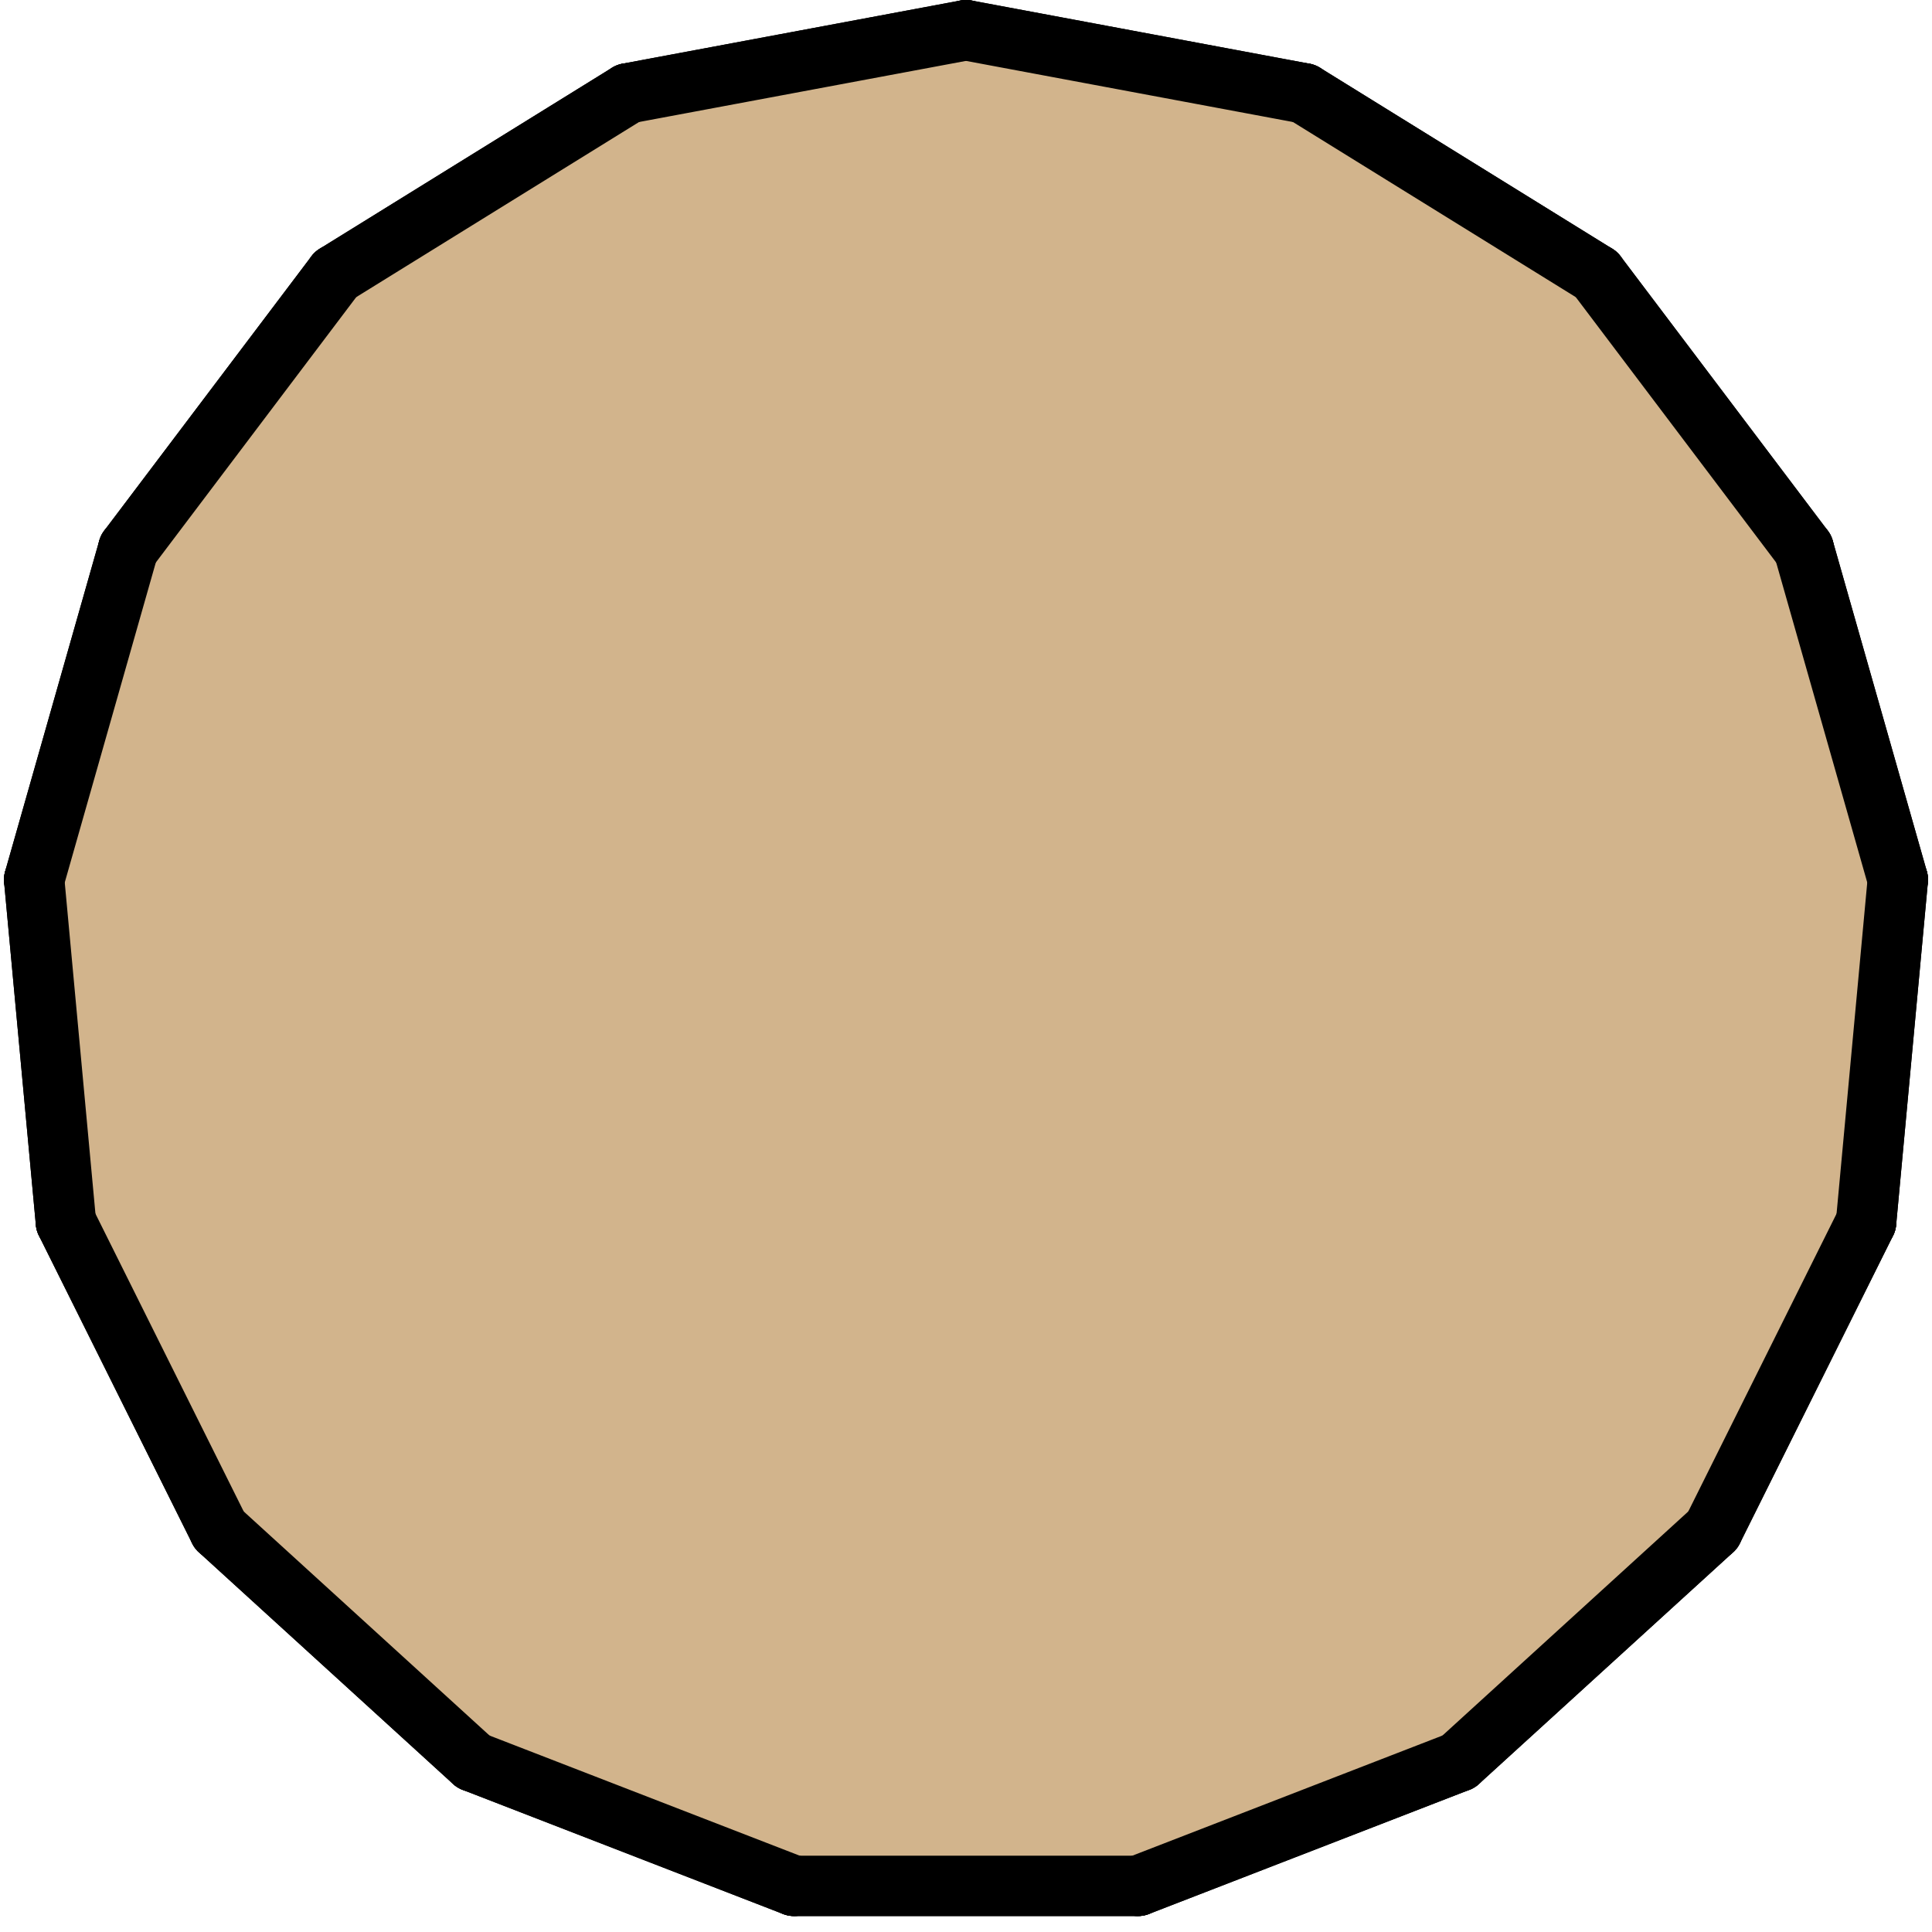 <?xml version="1.0" encoding="utf-8" ?>
<svg baseProfile="full" height="64px" version="1.1" width="64px" xmlns="http://www.w3.org/2000/svg" xmlns:ev="http://www.w3.org/2001/xml-events" xmlns:xlink="http://www.w3.org/1999/xlink"><defs><clipPath id="border_clip"><rect height="64" width="64" x="0" y="0" /></clipPath></defs><line clip-path="url(#border_clip)" stroke="#000000" stroke-linecap="round" stroke-width="1" x1="32.0" x2="32.0" y1="1.0" y2="1.0" /><line clip-path="url(#border_clip)" stroke="#000000" stroke-linecap="round" stroke-width="2" x1="32.0" x2="43.198" y1="1.0" y2="3.093" /><line clip-path="url(#border_clip)" stroke="#000000" stroke-linecap="round" stroke-width="2" x1="43.198" x2="52.885" y1="3.093" y2="9.091" /><line clip-path="url(#border_clip)" stroke="#000000" stroke-linecap="round" stroke-width="2" x1="52.885" x2="59.75" y1="9.091" y2="18.182" /><line clip-path="url(#border_clip)" stroke="#000000" stroke-linecap="round" stroke-width="2" x1="59.75" x2="62.868" y1="18.182" y2="29.14" /><line clip-path="url(#border_clip)" stroke="#000000" stroke-linecap="round" stroke-width="2" x1="62.868" x2="61.817" y1="29.14" y2="40.484" /><line clip-path="url(#border_clip)" stroke="#000000" stroke-linecap="round" stroke-width="2" x1="61.817" x2="56.739" y1="40.484" y2="50.682" /><line clip-path="url(#border_clip)" stroke="#000000" stroke-linecap="round" stroke-width="2" x1="56.739" x2="48.319" y1="50.682" y2="58.357" /><line clip-path="url(#border_clip)" stroke="#000000" stroke-linecap="round" stroke-width="2" x1="48.319" x2="37.696" y1="58.357" y2="62.472" /><line clip-path="url(#border_clip)" stroke="#000000" stroke-linecap="round" stroke-width="2" x1="37.696" x2="26.304" y1="62.472" y2="62.472" /><line clip-path="url(#border_clip)" stroke="#000000" stroke-linecap="round" stroke-width="2" x1="26.304" x2="15.681" y1="62.472" y2="58.357" /><line clip-path="url(#border_clip)" stroke="#000000" stroke-linecap="round" stroke-width="2" x1="15.681" x2="7.261" y1="58.357" y2="50.682" /><line clip-path="url(#border_clip)" stroke="#000000" stroke-linecap="round" stroke-width="2" x1="7.261" x2="2.183" y1="50.682" y2="40.484" /><line clip-path="url(#border_clip)" stroke="#000000" stroke-linecap="round" stroke-width="2" x1="2.183" x2="1.132" y1="40.484" y2="29.14" /><line clip-path="url(#border_clip)" stroke="#000000" stroke-linecap="round" stroke-width="2" x1="1.132" x2="4.25" y1="29.14" y2="18.182" /><line clip-path="url(#border_clip)" stroke="#000000" stroke-linecap="round" stroke-width="2" x1="4.25" x2="11.115" y1="18.182" y2="9.091" /><line clip-path="url(#border_clip)" stroke="#000000" stroke-linecap="round" stroke-width="2" x1="11.115" x2="20.802" y1="9.091" y2="3.093" /><line clip-path="url(#border_clip)" stroke="#000000" stroke-linecap="round" stroke-width="2" x1="20.802" x2="32.0" y1="3.093" y2="1.0" /><polygon clip-path="url(#border_clip)" fill="#d2b48c" fill-rule="evenodd" points="32.0,1.0 43.198,3.093 52.885,9.091 59.75,18.182 62.868,29.14 61.817,40.484 56.739,50.682 48.319,58.357 37.696,62.472 26.304,62.472 15.681,58.357 7.261,50.682 2.183,40.484 1.132,29.14 4.25,18.182 11.115,9.091 20.802,3.093 32.0,1.0" /><line clip-path="url(#border_clip)" stroke="#000000" stroke-linecap="round" stroke-width="2" x1="32.0" x2="43.198" y1="1.0" y2="3.093" /><line clip-path="url(#border_clip)" stroke="#000000" stroke-linecap="round" stroke-width="2" x1="43.198" x2="52.885" y1="3.093" y2="9.091" /><line clip-path="url(#border_clip)" stroke="#000000" stroke-linecap="round" stroke-width="2" x1="52.885" x2="59.75" y1="9.091" y2="18.182" /><line clip-path="url(#border_clip)" stroke="#000000" stroke-linecap="round" stroke-width="2" x1="59.75" x2="62.868" y1="18.182" y2="29.14" /><line clip-path="url(#border_clip)" stroke="#000000" stroke-linecap="round" stroke-width="2" x1="62.868" x2="61.817" y1="29.14" y2="40.484" /><line clip-path="url(#border_clip)" stroke="#000000" stroke-linecap="round" stroke-width="2" x1="61.817" x2="56.739" y1="40.484" y2="50.682" /><line clip-path="url(#border_clip)" stroke="#000000" stroke-linecap="round" stroke-width="2" x1="56.739" x2="48.319" y1="50.682" y2="58.357" /><line clip-path="url(#border_clip)" stroke="#000000" stroke-linecap="round" stroke-width="2" x1="48.319" x2="37.696" y1="58.357" y2="62.472" /><line clip-path="url(#border_clip)" stroke="#000000" stroke-linecap="round" stroke-width="2" x1="37.696" x2="26.304" y1="62.472" y2="62.472" /><line clip-path="url(#border_clip)" stroke="#000000" stroke-linecap="round" stroke-width="2" x1="26.304" x2="15.681" y1="62.472" y2="58.357" /><line clip-path="url(#border_clip)" stroke="#000000" stroke-linecap="round" stroke-width="2" x1="15.681" x2="7.261" y1="58.357" y2="50.682" /><line clip-path="url(#border_clip)" stroke="#000000" stroke-linecap="round" stroke-width="2" x1="7.261" x2="2.183" y1="50.682" y2="40.484" /><line clip-path="url(#border_clip)" stroke="#000000" stroke-linecap="round" stroke-width="2" x1="2.183" x2="1.132" y1="40.484" y2="29.14" /><line clip-path="url(#border_clip)" stroke="#000000" stroke-linecap="round" stroke-width="2" x1="1.132" x2="4.25" y1="29.14" y2="18.182" /><line clip-path="url(#border_clip)" stroke="#000000" stroke-linecap="round" stroke-width="2" x1="4.25" x2="11.115" y1="18.182" y2="9.091" /><line clip-path="url(#border_clip)" stroke="#000000" stroke-linecap="round" stroke-width="2" x1="11.115" x2="20.802" y1="9.091" y2="3.093" /><line clip-path="url(#border_clip)" stroke="#000000" stroke-linecap="round" stroke-width="2" x1="20.802" x2="32.0" y1="3.093" y2="1.0" /><line clip-path="url(#border_clip)" stroke="#000000" stroke-linecap="round" stroke-width="1" x1="32.0" x2="32.0" y1="1.0" y2="1.0" /></svg>